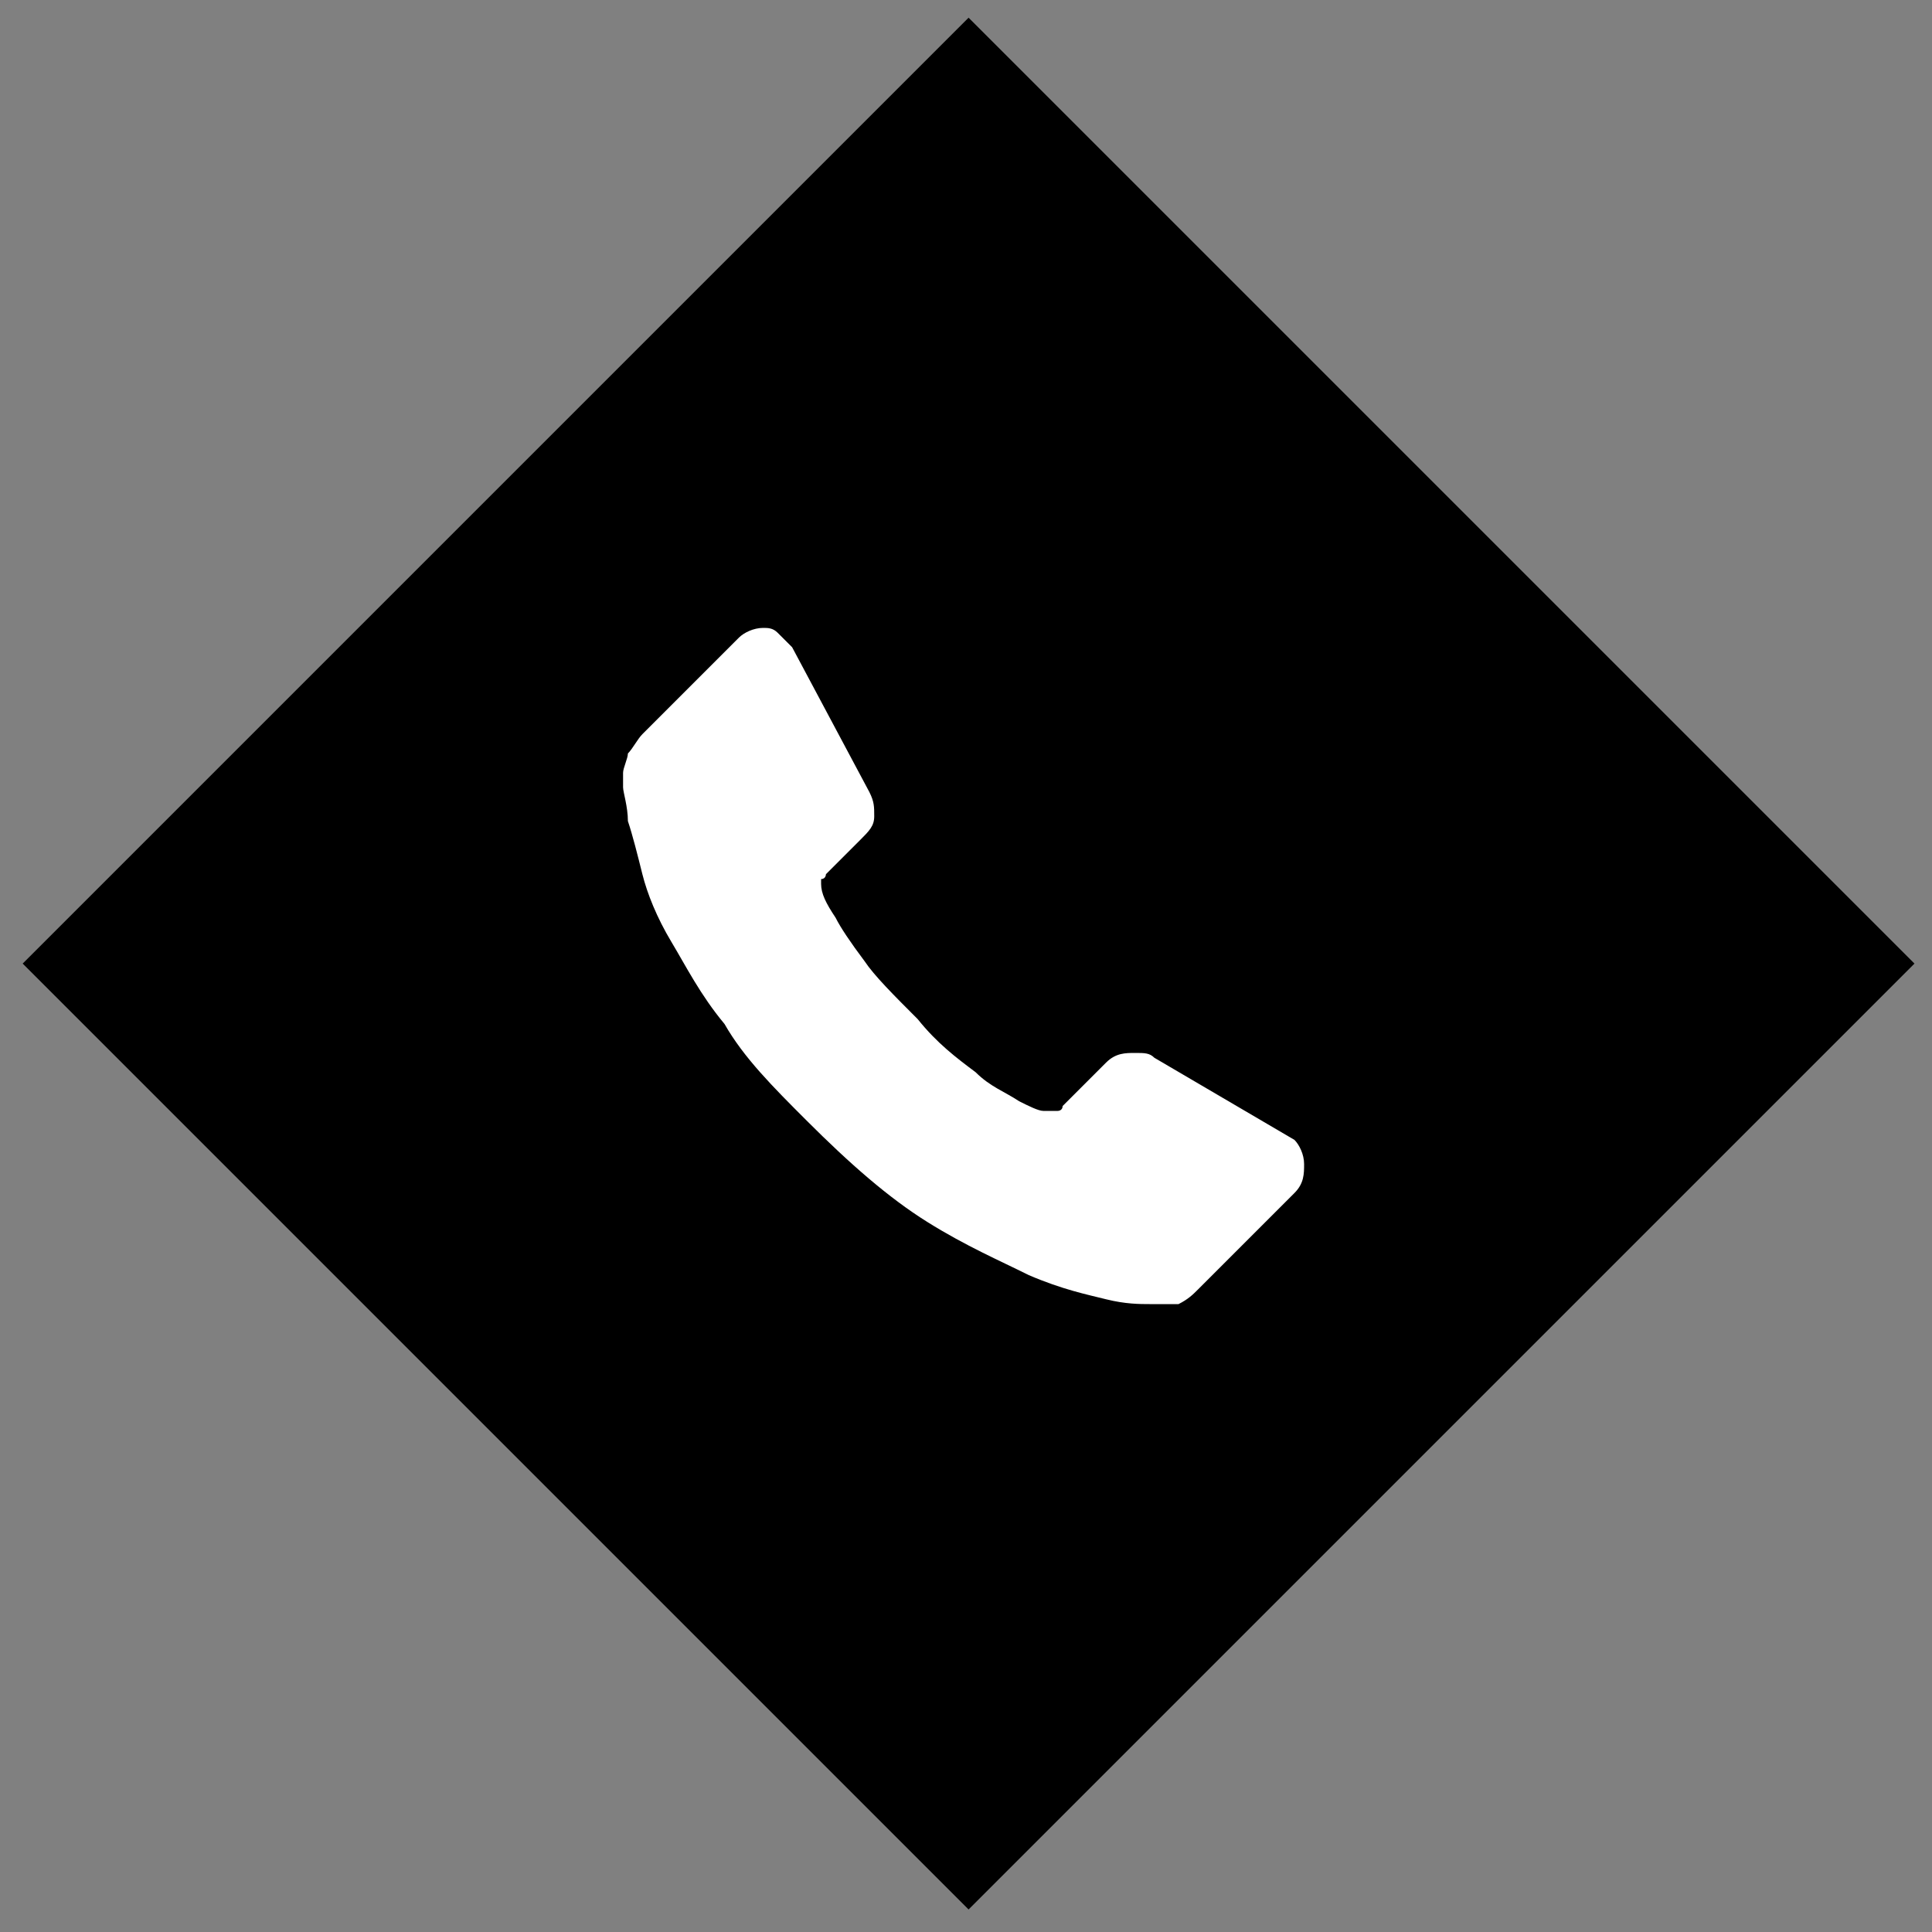 <?xml version="1.0" encoding="utf-8"?>
<!-- Generator: Adobe Illustrator 18.1.1, SVG Export Plug-In . SVG Version: 6.00 Build 0)  -->
<!DOCTYPE svg PUBLIC "-//W3C//DTD SVG 1.1//EN" "http://www.w3.org/Graphics/SVG/1.1/DTD/svg11.dtd">
<svg version="1.1" id="Layer_1" xmlns="http://www.w3.org/2000/svg" xmlns:xlink="http://www.w3.org/1999/xlink" x="0px" y="0px"
	 viewBox="0 0 40 40" enable-background="new 0 0 40 40" xml:space="preserve">
<rect x="0" y="0" width="40" height="40" fill="#808080" stroke="none"/>
<g>
	<rect x="6.2" y="6.2" transform="matrix(-0.707 0.707 -0.707 -0.707 48.404 19.95)" width="27.7" height="27.7"/>
</g>
<g>
	<g>
		<path fill="#FFFFFF" d="M27,24.1c0,0.2,0,0.4-0.2,0.6l-2,2c-0.1,0.1-0.2,0.2-0.4,0.3C24.4,27,24.2,27,24.1,27c0,0,0,0-0.1,0
			c0,0-0.1,0-0.2,0c-0.2,0-0.5,0-0.9-0.1s-0.9-0.2-1.6-0.5c-0.6-0.3-1.3-0.6-2.1-1.1c-0.8-0.5-1.6-1.2-2.5-2.1
			c-0.7-0.7-1.3-1.3-1.7-2c-0.5-0.6-0.8-1.2-1.1-1.7c-0.3-0.5-0.5-1-0.6-1.4S13.1,17.3,13,17c0-0.3-0.1-0.6-0.1-0.7
			c0-0.2,0-0.3,0-0.3c0-0.1,0.1-0.3,0.1-0.4c0.1-0.1,0.2-0.3,0.3-0.4l2-2c0.1-0.1,0.3-0.2,0.5-0.2c0.1,0,0.2,0,0.3,0.1
			c0.1,0.1,0.2,0.2,0.3,0.3l1.6,3c0.1,0.2,0.1,0.3,0.1,0.5c0,0.2-0.1,0.3-0.3,0.5l-0.7,0.7c0,0,0,0.1-0.1,0.1c0,0,0,0.1,0,0.1
			c0,0.2,0.1,0.4,0.3,0.7c0.1,0.2,0.3,0.5,0.6,0.9c0.2,0.3,0.6,0.7,1.1,1.2c0.4,0.5,0.8,0.8,1.2,1.1c0.3,0.3,0.6,0.4,0.9,0.6
			c0.2,0.1,0.4,0.2,0.5,0.2l0.2,0c0,0,0.1,0,0.1,0c0,0,0.1,0,0.1-0.1l0.9-0.9c0.2-0.2,0.4-0.2,0.6-0.2c0.2,0,0.3,0,0.4,0.1h0
			l2.9,1.7C26.9,23.7,27,23.9,27,24.1z"/>
	</g>
</g>
</svg>
